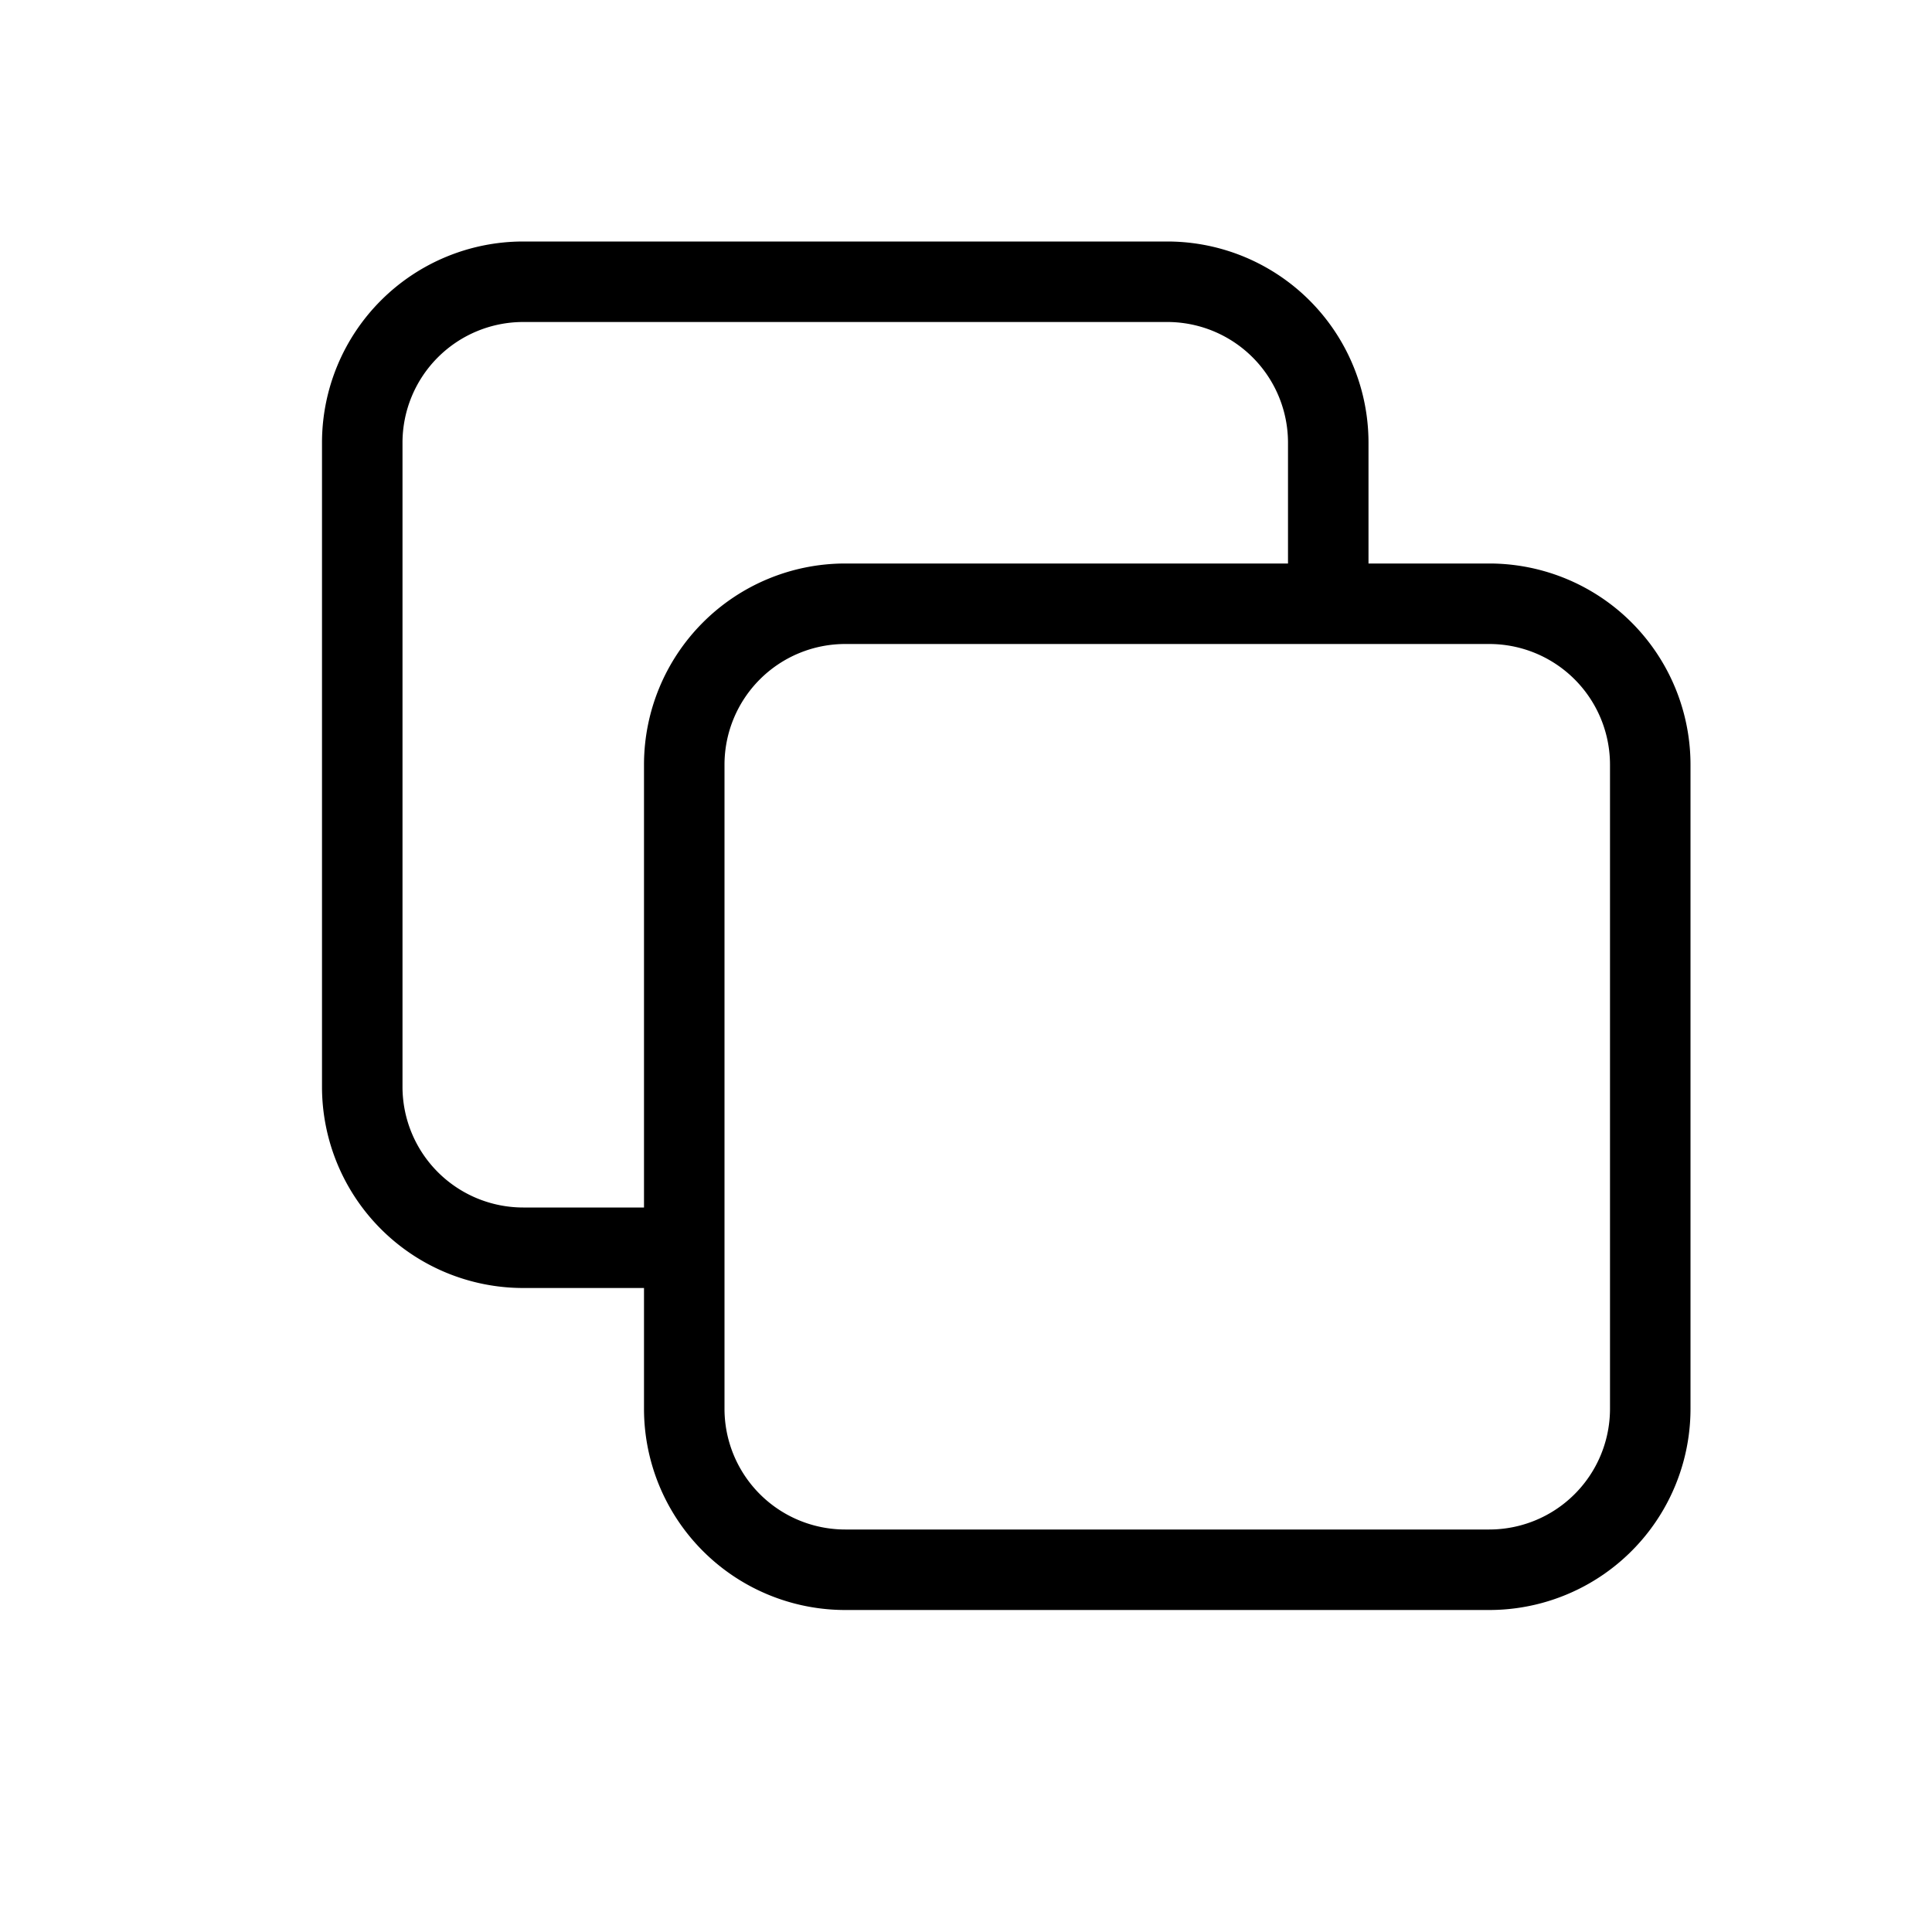 <svg xmlns="http://www.w3.org/2000/svg" width="24" height="24" viewBox="0 0 24 24">
  <g id="Group_13500" data-name="Group 13500" transform="translate(-297 -234)">
    <rect id="Rectangle_2570" data-name="Rectangle 2570" width="24" height="24" transform="translate(297 234)" fill="#fff" opacity="0"/>
    <path id="Path_32135" data-name="Path 32135" d="M8,16H6a2,2,0,0,1-2-2V6A2,2,0,0,1,6,4h8a2,2,0,0,1,2,2V8M10,20h8a2,2,0,0,0,2-2V10a2,2,0,0,0-2-2H10a2,2,0,0,0-2,2v8A2,2,0,0,0,10,20Z" transform="translate(297.5 233.5)" fill="none" stroke="#000" stroke-linecap="round" stroke-linejoin="round" stroke-width="1"/>
  </g>
</svg>
